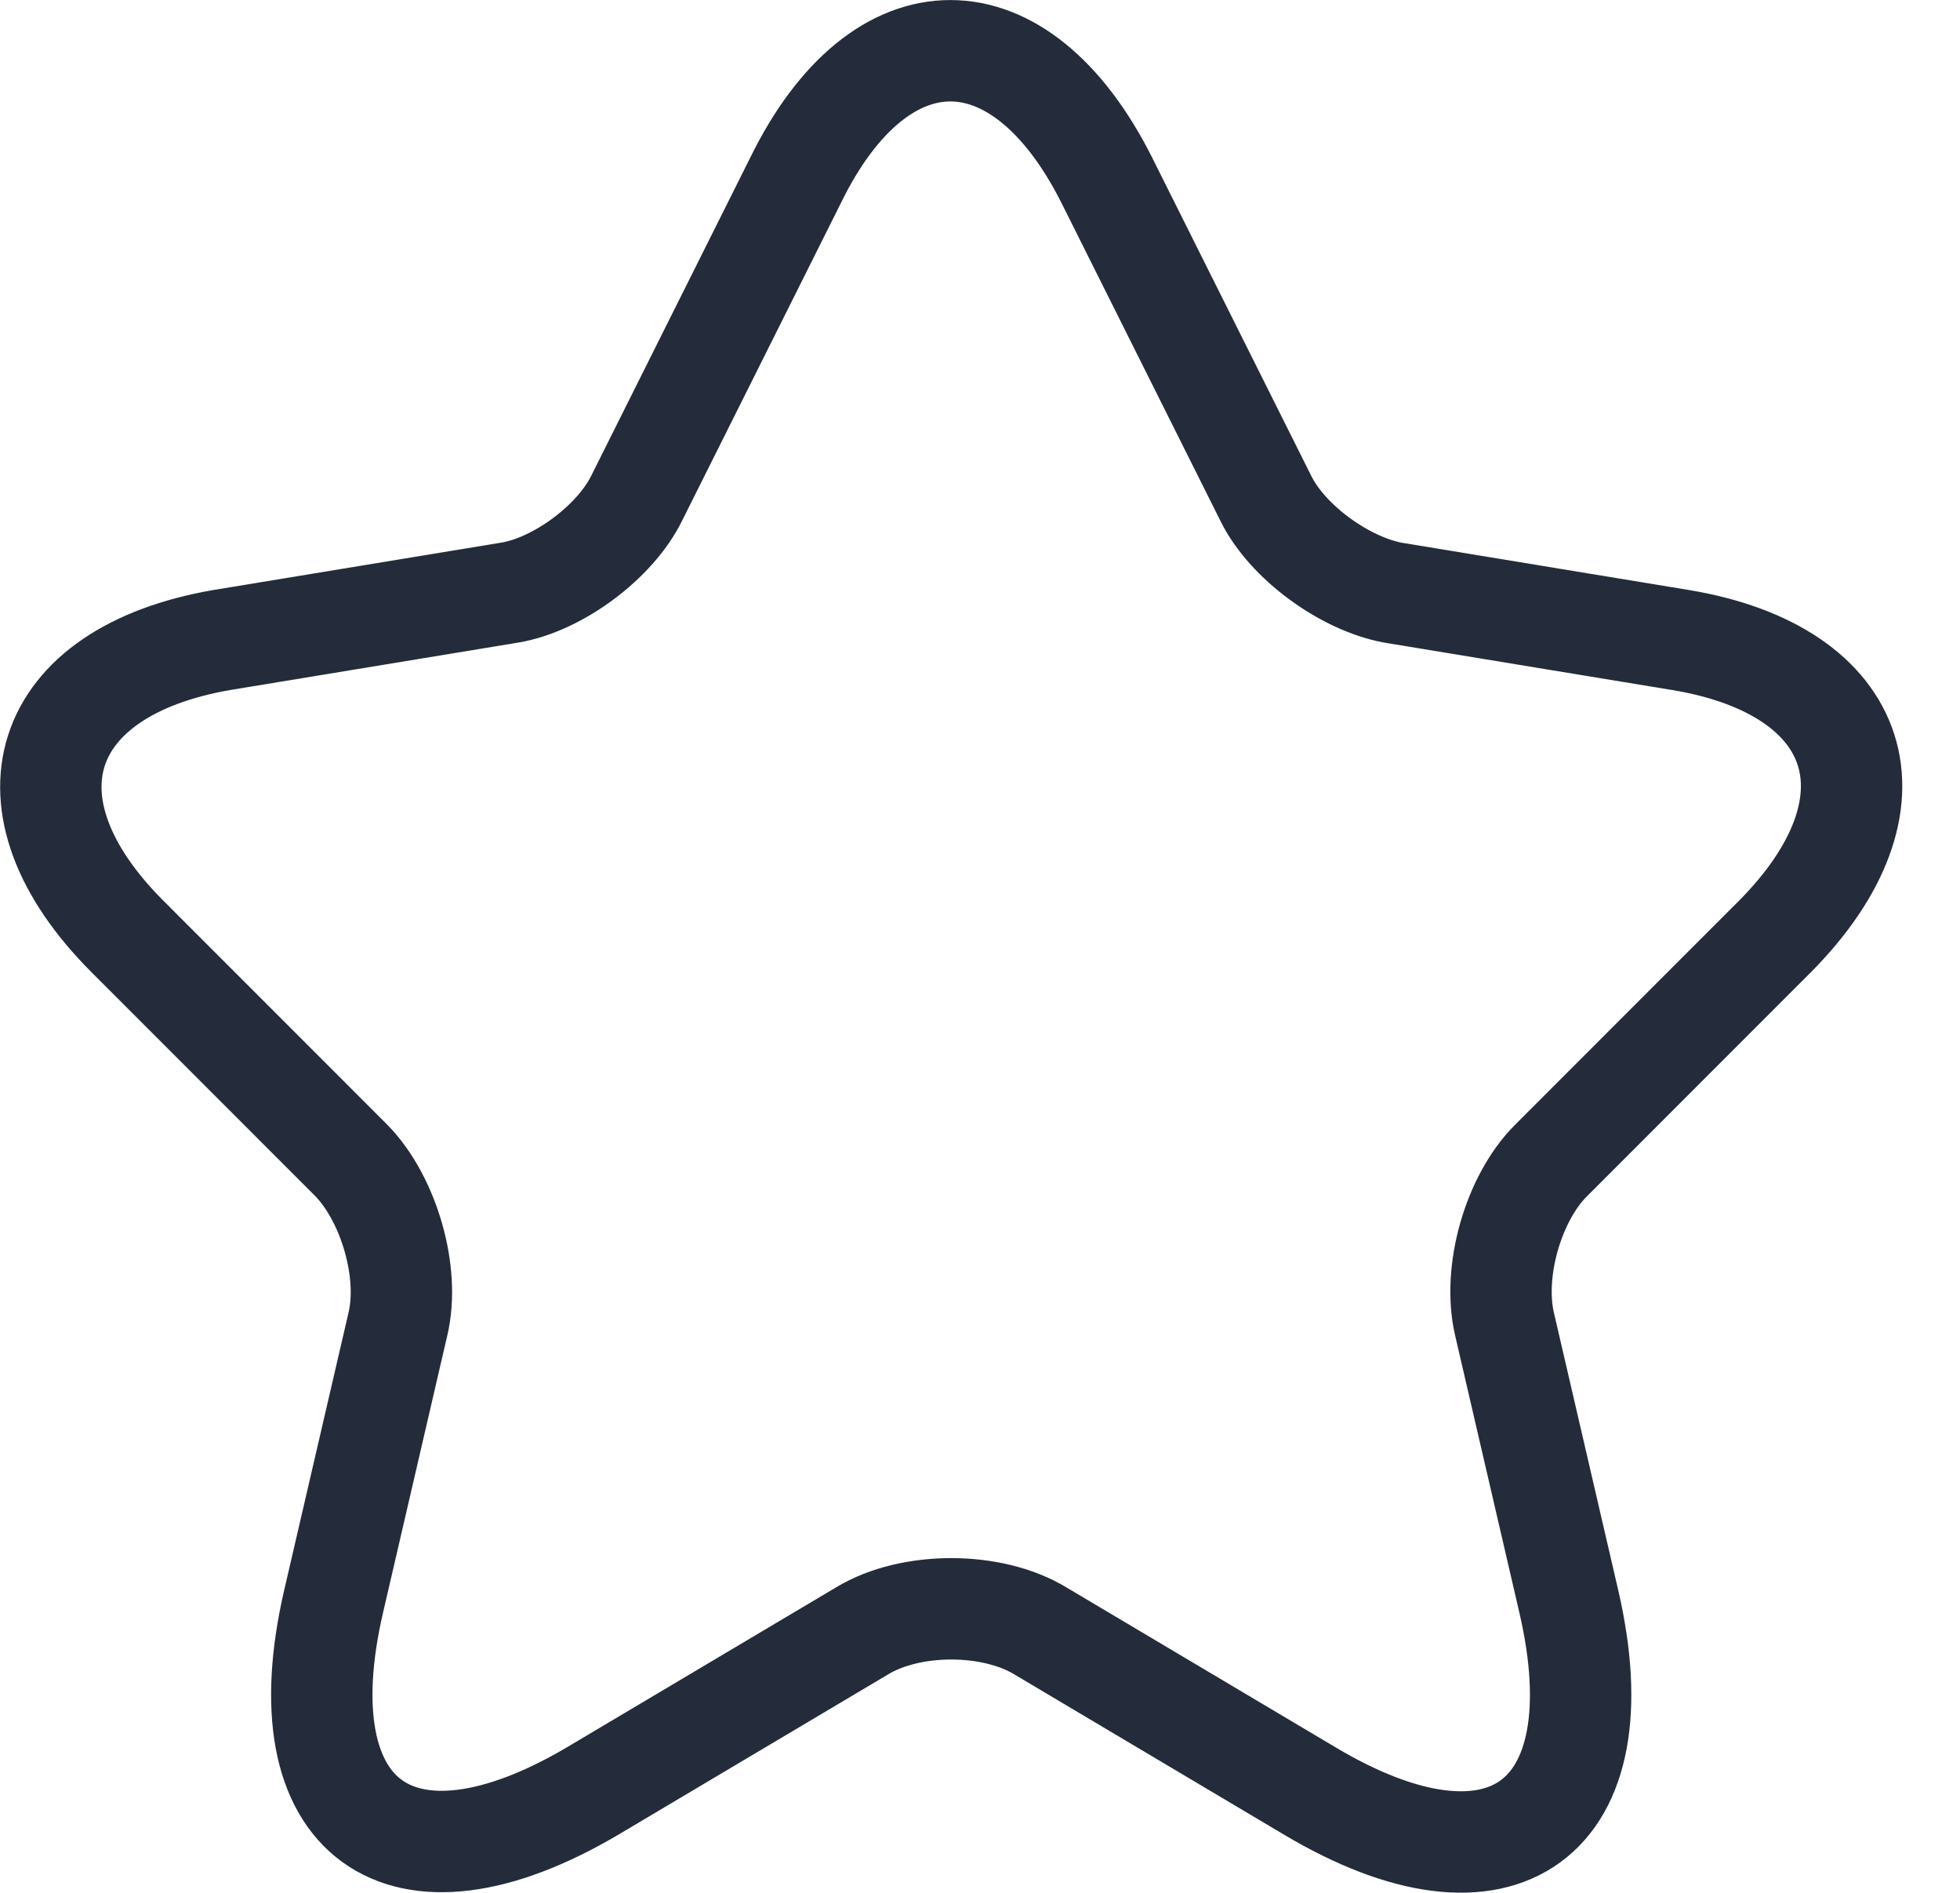<svg width="29" height="28" viewBox="0 0 29 28" fill="none" xmlns="http://www.w3.org/2000/svg">
<path d="M16.375 2.664L18.726 7.366C19.043 8.016 19.893 8.633 20.61 8.767L24.862 9.467C27.58 9.917 28.214 11.885 26.263 13.852L22.945 17.171C22.395 17.721 22.078 18.805 22.261 19.588L23.212 23.69C23.962 26.925 22.228 28.192 19.377 26.492L15.391 24.124C14.674 23.69 13.474 23.69 12.757 24.124L8.771 26.492C5.92 28.176 4.186 26.925 4.936 23.69L5.887 19.588C6.07 18.822 5.753 17.738 5.203 17.171L1.885 13.852C-0.066 11.902 0.568 9.934 3.285 9.467L7.537 8.767C8.254 8.65 9.105 8.016 9.422 7.366L11.773 2.664C13.023 0.113 15.091 0.113 16.375 2.664Z" stroke="#242B3A" stroke-width="1.5" stroke-linecap="round" stroke-linejoin="round"/>
</svg>

